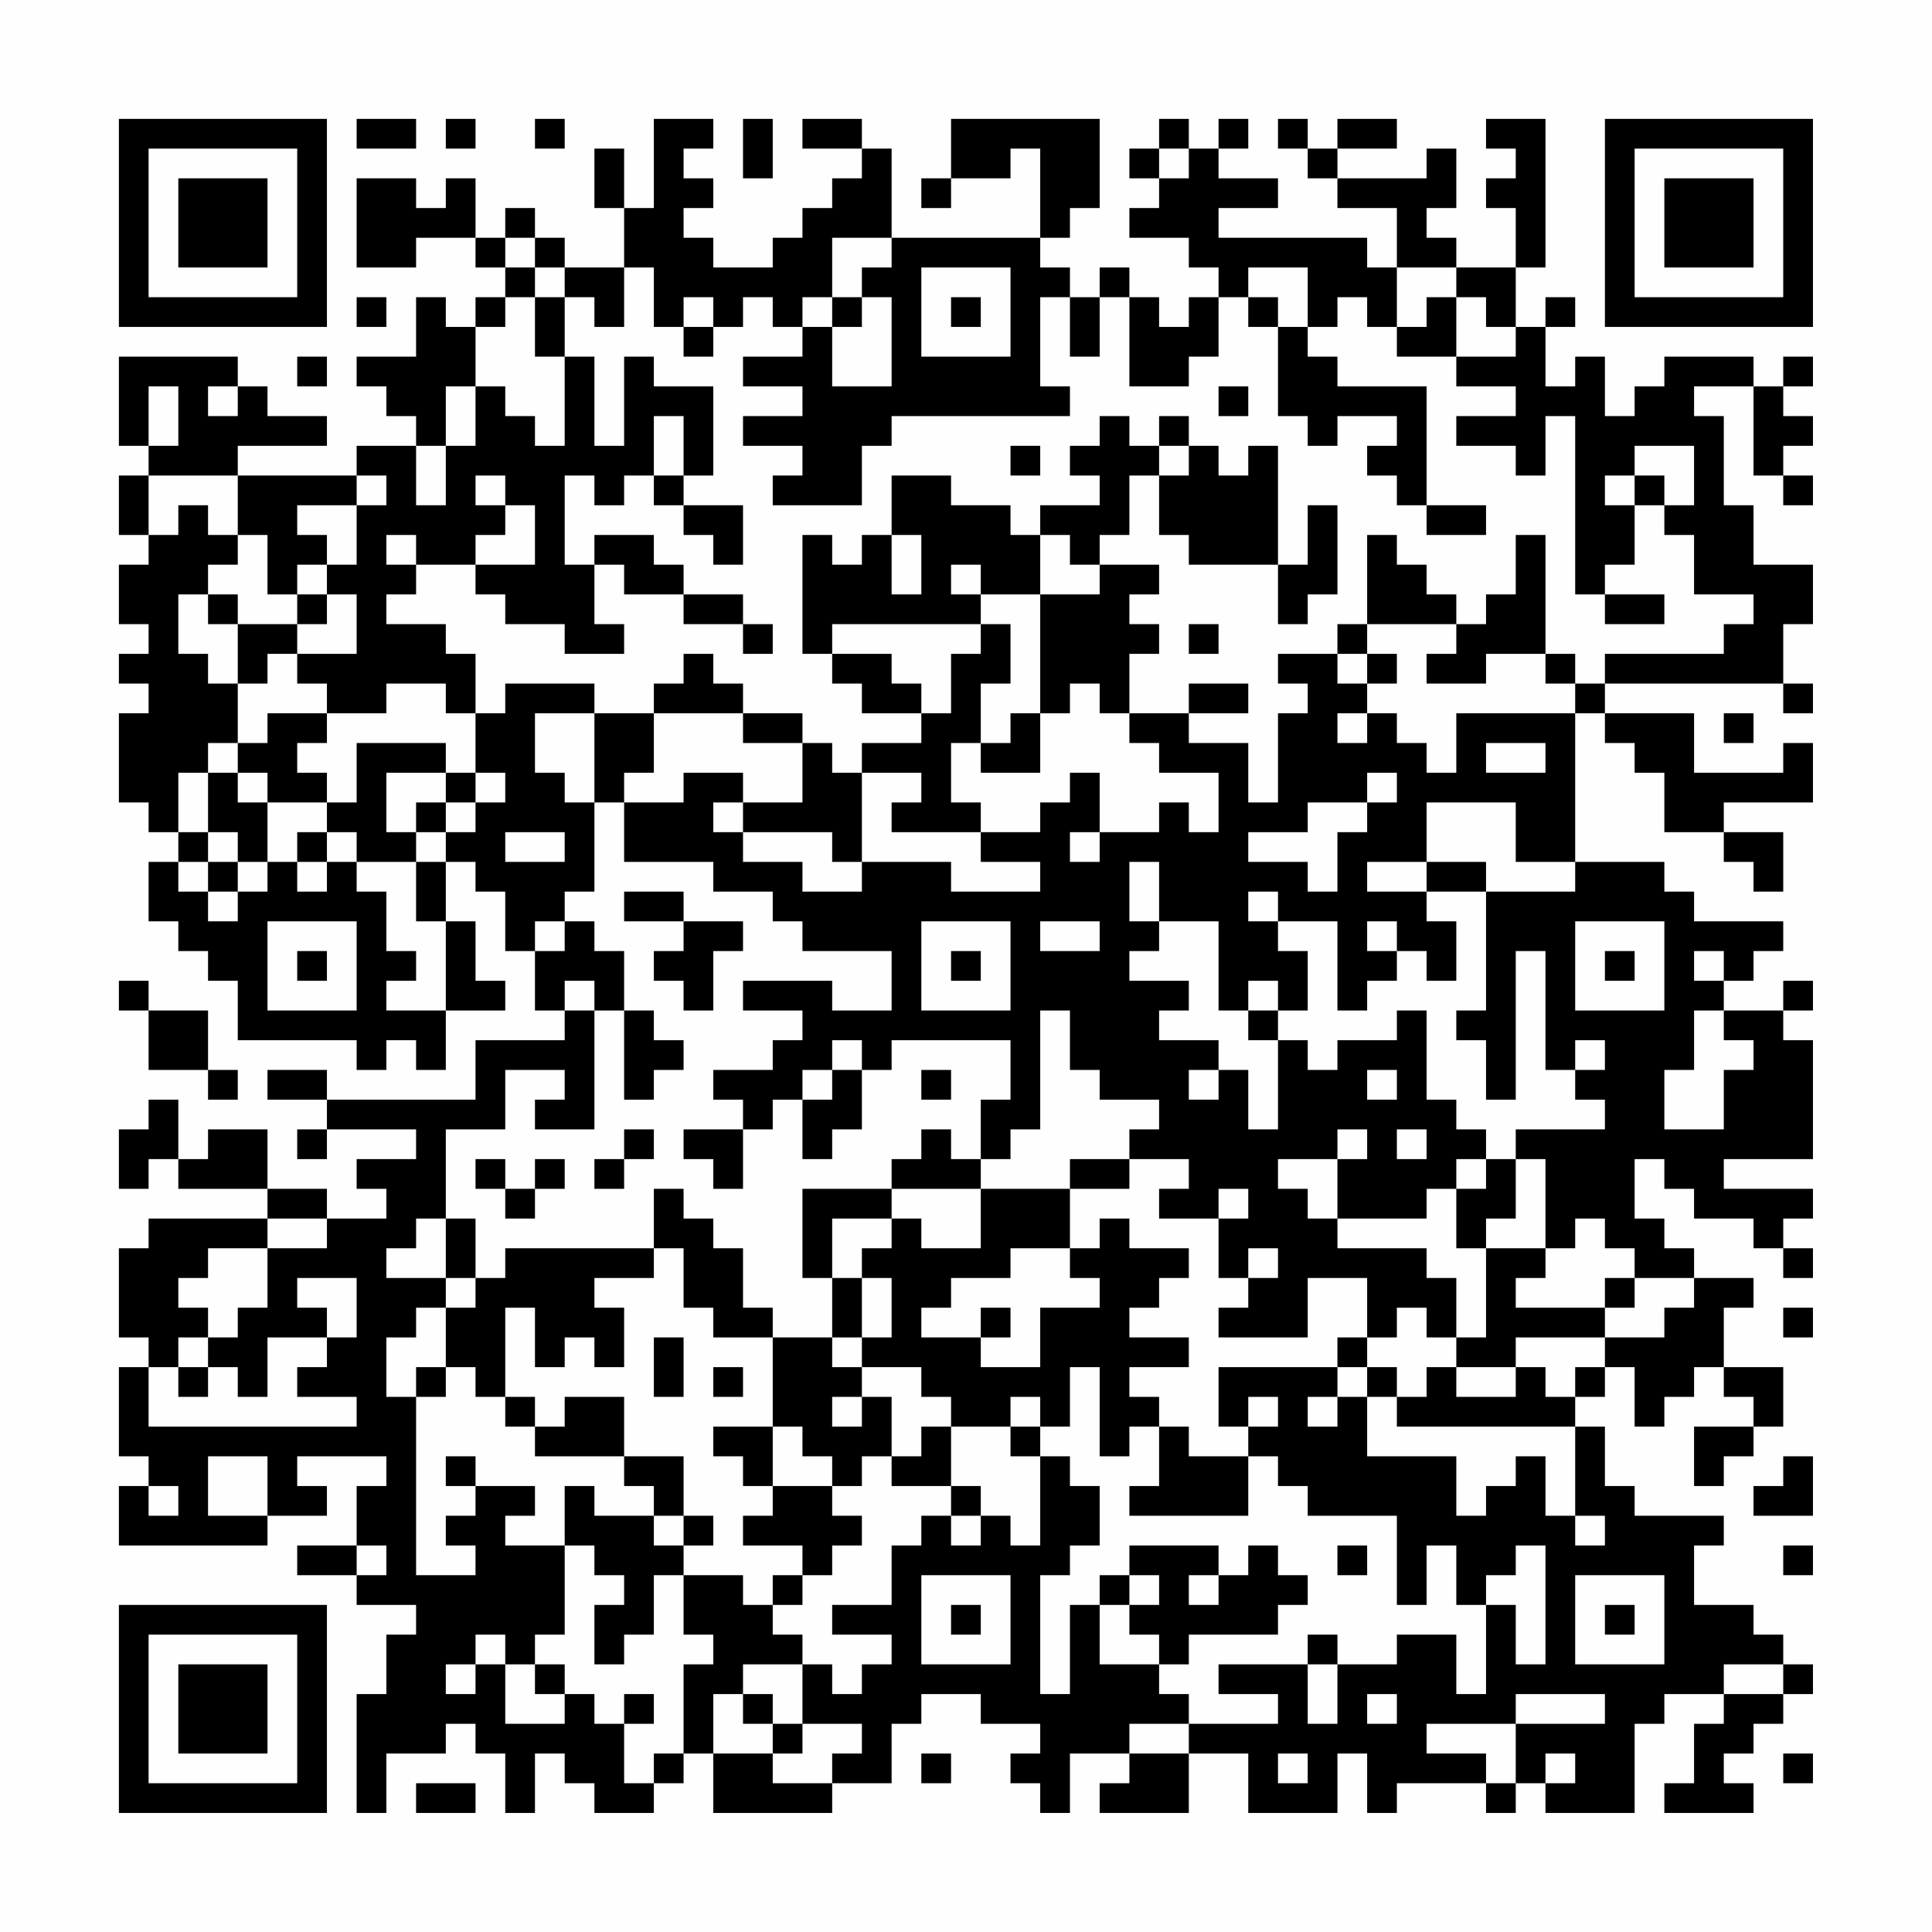 <?xml version="1.0" encoding="UTF-8"?>
<svg xmlns="http://www.w3.org/2000/svg" version="1.1" width="300" height="300" viewBox="0 0 300 300"><rect x="0" y="0" width="300" height="300" fill="#fefefe"/><g transform="scale(4.615)"><g transform="translate(4,4)"><path fill-rule="evenodd" d="M8 0L8 1L10 1L10 0ZM11 0L11 1L12 1L12 0ZM14 0L14 1L15 1L15 0ZM18 0L18 3L17 3L17 1L16 1L16 3L17 3L17 5L15 5L15 4L14 4L14 3L13 3L13 4L12 4L12 2L11 2L11 3L10 3L10 2L8 2L8 5L10 5L10 4L12 4L12 5L13 5L13 6L12 6L12 7L11 7L11 6L10 6L10 8L8 8L8 9L9 9L9 10L10 10L10 11L8 11L8 12L4 12L4 11L7 11L7 10L5 10L5 9L4 9L4 8L0 8L0 11L1 11L1 12L0 12L0 14L1 14L1 15L0 15L0 17L1 17L1 18L0 18L0 19L1 19L1 20L0 20L0 23L1 23L1 24L2 24L2 25L1 25L1 27L2 27L2 28L3 28L3 29L4 29L4 31L8 31L8 32L9 32L9 31L10 31L10 32L11 32L11 30L13 30L13 29L12 29L12 27L11 27L11 25L12 25L12 26L13 26L13 28L14 28L14 30L15 30L15 31L12 31L12 33L7 33L7 32L5 32L5 33L7 33L7 34L6 34L6 35L7 35L7 34L10 34L10 35L8 35L8 36L9 36L9 37L7 37L7 36L5 36L5 34L3 34L3 35L2 35L2 33L1 33L1 34L0 34L0 36L1 36L1 35L2 35L2 36L5 36L5 37L1 37L1 38L0 38L0 41L1 41L1 42L0 42L0 45L1 45L1 46L0 46L0 48L5 48L5 47L7 47L7 46L6 46L6 45L9 45L9 46L8 46L8 48L6 48L6 49L8 49L8 50L10 50L10 51L9 51L9 53L8 53L8 57L9 57L9 55L11 55L11 54L12 54L12 55L13 55L13 57L14 57L14 55L15 55L15 56L16 56L16 57L18 57L18 56L19 56L19 55L20 55L20 57L24 57L24 56L26 56L26 54L27 54L27 53L29 53L29 54L31 54L31 55L30 55L30 56L31 56L31 57L32 57L32 55L34 55L34 56L33 56L33 57L36 57L36 55L38 55L38 57L41 57L41 55L42 55L42 57L43 57L43 56L46 56L46 57L47 57L47 56L48 56L48 57L51 57L51 54L52 54L52 53L54 53L54 54L53 54L53 56L52 56L52 57L55 57L55 56L54 56L54 55L55 55L55 54L56 54L56 53L57 53L57 52L56 52L56 51L55 51L55 50L53 50L53 48L54 48L54 47L51 47L51 46L50 46L50 44L49 44L49 43L50 43L50 42L51 42L51 44L52 44L52 43L53 43L53 42L54 42L54 43L55 43L55 44L53 44L53 46L54 46L54 45L55 45L55 44L56 44L56 42L54 42L54 40L55 40L55 39L53 39L53 38L52 38L52 37L51 37L51 35L52 35L52 36L53 36L53 37L55 37L55 38L56 38L56 39L57 39L57 38L56 38L56 37L57 37L57 36L54 36L54 35L57 35L57 31L56 31L56 30L57 30L57 29L56 29L56 30L54 30L54 29L55 29L55 28L56 28L56 27L53 27L53 26L52 26L52 25L49 25L49 20L50 20L50 21L51 21L51 22L52 22L52 24L54 24L54 25L55 25L55 26L56 26L56 24L54 24L54 23L57 23L57 21L56 21L56 22L53 22L53 20L50 20L50 19L56 19L56 20L57 20L57 19L56 19L56 17L57 17L57 15L55 15L55 13L54 13L54 10L53 10L53 9L55 9L55 12L56 12L56 13L57 13L57 12L56 12L56 11L57 11L57 10L56 10L56 9L57 9L57 8L56 8L56 9L55 9L55 8L52 8L52 9L51 9L51 10L50 10L50 8L49 8L49 9L48 9L48 7L49 7L49 6L48 6L48 7L47 7L47 5L48 5L48 0L46 0L46 1L47 1L47 2L46 2L46 3L47 3L47 5L45 5L45 4L44 4L44 3L45 3L45 1L44 1L44 2L41 2L41 1L43 1L43 0L41 0L41 1L40 1L40 0L39 0L39 1L40 1L40 2L41 2L41 3L43 3L43 5L42 5L42 4L37 4L37 3L39 3L39 2L37 2L37 1L38 1L38 0L37 0L37 1L36 1L36 0L35 0L35 1L34 1L34 2L35 2L35 3L34 3L34 4L36 4L36 5L37 5L37 6L36 6L36 7L35 7L35 6L34 6L34 5L33 5L33 6L32 6L32 5L31 5L31 4L32 4L32 3L33 3L33 0L28 0L28 2L27 2L27 3L28 3L28 2L30 2L30 1L31 1L31 4L26 4L26 1L25 1L25 0L23 0L23 1L25 1L25 2L24 2L24 3L23 3L23 4L22 4L22 5L20 5L20 4L19 4L19 3L20 3L20 2L19 2L19 1L20 1L20 0ZM21 0L21 2L22 2L22 0ZM35 1L35 2L36 2L36 1ZM13 4L13 5L14 5L14 6L13 6L13 7L12 7L12 9L11 9L11 11L10 11L10 13L11 13L11 11L12 11L12 9L13 9L13 10L14 10L14 11L15 11L15 8L16 8L16 11L17 11L17 8L18 8L18 9L20 9L20 12L19 12L19 10L18 10L18 12L17 12L17 13L16 13L16 12L15 12L15 15L16 15L16 17L17 17L17 18L15 18L15 17L13 17L13 16L12 16L12 15L14 15L14 13L13 13L13 12L12 12L12 13L13 13L13 14L12 14L12 15L10 15L10 14L9 14L9 15L10 15L10 16L9 16L9 17L11 17L11 18L12 18L12 20L11 20L11 19L9 19L9 20L7 20L7 19L6 19L6 18L8 18L8 16L7 16L7 15L8 15L8 13L9 13L9 12L8 12L8 13L6 13L6 14L7 14L7 15L6 15L6 16L5 16L5 14L4 14L4 12L1 12L1 14L2 14L2 13L3 13L3 14L4 14L4 15L3 15L3 16L2 16L2 18L3 18L3 19L4 19L4 21L3 21L3 22L2 22L2 24L3 24L3 25L2 25L2 26L3 26L3 27L4 27L4 26L5 26L5 25L6 25L6 26L7 26L7 25L8 25L8 26L9 26L9 28L10 28L10 29L9 29L9 30L11 30L11 27L10 27L10 25L11 25L11 24L12 24L12 23L13 23L13 22L12 22L12 20L13 20L13 19L16 19L16 20L14 20L14 22L15 22L15 23L16 23L16 26L15 26L15 27L14 27L14 28L15 28L15 27L16 27L16 28L17 28L17 30L16 30L16 29L15 29L15 30L16 30L16 34L14 34L14 33L15 33L15 32L13 32L13 34L11 34L11 37L10 37L10 38L9 38L9 39L11 39L11 40L10 40L10 41L9 41L9 43L10 43L10 49L12 49L12 48L11 48L11 47L12 47L12 46L14 46L14 47L13 47L13 48L15 48L15 51L14 51L14 52L13 52L13 51L12 51L12 52L11 52L11 53L12 53L12 52L13 52L13 54L15 54L15 53L16 53L16 54L17 54L17 56L18 56L18 55L19 55L19 52L20 52L20 51L19 51L19 49L21 49L21 50L22 50L22 51L23 51L23 52L21 52L21 53L20 53L20 55L22 55L22 56L24 56L24 55L25 55L25 54L23 54L23 52L24 52L24 53L25 53L25 52L26 52L26 51L24 51L24 50L26 50L26 48L27 48L27 47L28 47L28 48L29 48L29 47L30 47L30 48L31 48L31 45L32 45L32 46L33 46L33 48L32 48L32 49L31 49L31 53L32 53L32 50L33 50L33 52L35 52L35 53L36 53L36 54L34 54L34 55L36 55L36 54L39 54L39 53L37 53L37 52L40 52L40 54L41 54L41 52L43 52L43 51L45 51L45 53L46 53L46 50L47 50L47 52L48 52L48 48L47 48L47 49L46 49L46 50L45 50L45 48L44 48L44 50L43 50L43 47L40 47L40 46L39 46L39 45L38 45L38 44L39 44L39 43L38 43L38 44L37 44L37 42L41 42L41 43L40 43L40 44L41 44L41 43L42 43L42 45L45 45L45 47L46 47L46 46L47 46L47 45L48 45L48 47L49 47L49 48L50 48L50 47L49 47L49 44L43 44L43 43L44 43L44 42L45 42L45 43L47 43L47 42L48 42L48 43L49 43L49 42L50 42L50 41L52 41L52 40L53 40L53 39L51 39L51 38L50 38L50 37L49 37L49 38L48 38L48 35L47 35L47 34L50 34L50 33L49 33L49 32L50 32L50 31L49 31L49 32L48 32L48 28L47 28L47 33L46 33L46 31L45 31L45 30L46 30L46 26L49 26L49 25L47 25L47 23L44 23L44 25L42 25L42 26L44 26L44 27L45 27L45 29L44 29L44 28L43 28L43 27L42 27L42 28L43 28L43 29L42 29L42 30L41 30L41 27L39 27L39 26L38 26L38 27L39 27L39 28L40 28L40 30L39 30L39 29L38 29L38 30L37 30L37 27L35 27L35 25L34 25L34 27L35 27L35 28L34 28L34 29L36 29L36 30L35 30L35 31L37 31L37 32L36 32L36 33L37 33L37 32L38 32L38 34L39 34L39 31L40 31L40 32L41 32L41 31L43 31L43 30L44 30L44 33L45 33L45 34L46 34L46 35L45 35L45 36L44 36L44 37L41 37L41 35L42 35L42 34L41 34L41 35L39 35L39 36L40 36L40 37L41 37L41 38L44 38L44 39L45 39L45 41L44 41L44 40L43 40L43 41L42 41L42 39L40 39L40 41L37 41L37 40L38 40L38 39L39 39L39 38L38 38L38 39L37 39L37 37L38 37L38 36L37 36L37 37L35 37L35 36L36 36L36 35L34 35L34 34L35 34L35 33L33 33L33 32L32 32L32 30L31 30L31 34L30 34L30 35L29 35L29 33L30 33L30 31L26 31L26 32L25 32L25 31L24 31L24 32L23 32L23 33L22 33L22 34L21 34L21 33L20 33L20 32L22 32L22 31L23 31L23 30L21 30L21 29L24 29L24 30L26 30L26 28L23 28L23 27L22 27L22 26L20 26L20 25L17 25L17 23L19 23L19 22L21 22L21 23L20 23L20 24L21 24L21 25L23 25L23 26L25 26L25 25L28 25L28 26L31 26L31 25L29 25L29 24L31 24L31 23L32 23L32 22L33 22L33 24L32 24L32 25L33 25L33 24L35 24L35 23L36 23L36 24L37 24L37 22L35 22L35 21L34 21L34 20L36 20L36 21L38 21L38 23L39 23L39 20L40 20L40 19L39 19L39 18L41 18L41 19L42 19L42 20L41 20L41 21L42 21L42 20L43 20L43 21L44 21L44 22L45 22L45 20L49 20L49 19L50 19L50 18L54 18L54 17L55 17L55 16L53 16L53 14L52 14L52 13L53 13L53 11L51 11L51 12L50 12L50 13L51 13L51 15L50 15L50 16L49 16L49 10L48 10L48 12L47 12L47 11L45 11L45 10L47 10L47 9L45 9L45 8L47 8L47 7L46 7L46 6L45 6L45 5L43 5L43 7L42 7L42 6L41 6L41 7L40 7L40 5L38 5L38 6L37 6L37 8L36 8L36 9L34 9L34 6L33 6L33 8L32 8L32 6L31 6L31 9L32 9L32 10L26 10L26 11L25 11L25 13L22 13L22 12L23 12L23 11L21 11L21 10L23 10L23 9L21 9L21 8L23 8L23 7L24 7L24 9L26 9L26 6L25 6L25 5L26 5L26 4L24 4L24 6L23 6L23 7L22 7L22 6L21 6L21 7L20 7L20 6L19 6L19 7L18 7L18 5L17 5L17 7L16 7L16 6L15 6L15 5L14 5L14 4ZM27 5L27 8L30 8L30 5ZM8 6L8 7L9 7L9 6ZM14 6L14 8L15 8L15 6ZM24 6L24 7L25 7L25 6ZM28 6L28 7L29 7L29 6ZM38 6L38 7L39 7L39 10L40 10L40 11L41 11L41 10L43 10L43 11L42 11L42 12L43 12L43 13L44 13L44 14L46 14L46 13L44 13L44 9L41 9L41 8L40 8L40 7L39 7L39 6ZM44 6L44 7L43 7L43 8L45 8L45 6ZM19 7L19 8L20 8L20 7ZM6 8L6 9L7 9L7 8ZM1 9L1 11L2 11L2 9ZM3 9L3 10L4 10L4 9ZM37 9L37 10L38 10L38 9ZM33 10L33 11L32 11L32 12L33 12L33 13L31 13L31 14L30 14L30 13L28 13L28 12L26 12L26 14L25 14L25 15L24 15L24 14L23 14L23 18L24 18L24 19L25 19L25 20L27 20L27 21L25 21L25 22L24 22L24 21L23 21L23 20L21 20L21 19L20 19L20 18L19 18L19 19L18 19L18 20L16 20L16 23L17 23L17 22L18 22L18 20L21 20L21 21L23 21L23 23L21 23L21 24L24 24L24 25L25 25L25 22L27 22L27 23L26 23L26 24L29 24L29 23L28 23L28 21L29 21L29 22L31 22L31 20L32 20L32 19L33 19L33 20L34 20L34 18L35 18L35 17L34 17L34 16L35 16L35 15L33 15L33 14L34 14L34 12L35 12L35 14L36 14L36 15L39 15L39 17L40 17L40 16L41 16L41 13L40 13L40 15L39 15L39 11L38 11L38 12L37 12L37 11L36 11L36 10L35 10L35 11L34 11L34 10ZM30 11L30 12L31 12L31 11ZM35 11L35 12L36 12L36 11ZM18 12L18 13L19 13L19 14L20 14L20 15L21 15L21 13L19 13L19 12ZM51 12L51 13L52 13L52 12ZM16 14L16 15L17 15L17 16L19 16L19 17L21 17L21 18L22 18L22 17L21 17L21 16L19 16L19 15L18 15L18 14ZM26 14L26 16L27 16L27 14ZM31 14L31 16L29 16L29 15L28 15L28 16L29 16L29 17L24 17L24 18L26 18L26 19L27 19L27 20L28 20L28 18L29 18L29 17L30 17L30 19L29 19L29 21L30 21L30 20L31 20L31 16L33 16L33 15L32 15L32 14ZM42 14L42 17L41 17L41 18L42 18L42 19L43 19L43 18L42 18L42 17L45 17L45 18L44 18L44 19L46 19L46 18L48 18L48 19L49 19L49 18L48 18L48 14L47 14L47 16L46 16L46 17L45 17L45 16L44 16L44 15L43 15L43 14ZM3 16L3 17L4 17L4 19L5 19L5 18L6 18L6 17L7 17L7 16L6 16L6 17L4 17L4 16ZM50 16L50 17L52 17L52 16ZM36 17L36 18L37 18L37 17ZM36 19L36 20L38 20L38 19ZM5 20L5 21L4 21L4 22L3 22L3 24L4 24L4 25L3 25L3 26L4 26L4 25L5 25L5 23L7 23L7 24L6 24L6 25L7 25L7 24L8 24L8 25L10 25L10 24L11 24L11 23L12 23L12 22L11 22L11 21L8 21L8 23L7 23L7 22L6 22L6 21L7 21L7 20ZM54 20L54 21L55 21L55 20ZM46 21L46 22L48 22L48 21ZM4 22L4 23L5 23L5 22ZM9 22L9 24L10 24L10 23L11 23L11 22ZM42 22L42 23L40 23L40 24L38 24L38 25L40 25L40 26L41 26L41 24L42 24L42 23L43 23L43 22ZM13 24L13 25L15 25L15 24ZM44 25L44 26L46 26L46 25ZM17 26L17 27L19 27L19 28L18 28L18 29L19 29L19 30L20 30L20 28L21 28L21 27L19 27L19 26ZM5 27L5 30L8 30L8 27ZM27 27L27 30L30 30L30 27ZM31 27L31 28L33 28L33 27ZM49 27L49 30L52 30L52 27ZM6 28L6 29L7 29L7 28ZM28 28L28 29L29 29L29 28ZM50 28L50 29L51 29L51 28ZM53 28L53 29L54 29L54 28ZM0 29L0 30L1 30L1 32L3 32L3 33L4 33L4 32L3 32L3 30L1 30L1 29ZM17 30L17 33L18 33L18 32L19 32L19 31L18 31L18 30ZM38 30L38 31L39 31L39 30ZM53 30L53 32L52 32L52 34L54 34L54 32L55 32L55 31L54 31L54 30ZM24 32L24 33L23 33L23 35L24 35L24 34L25 34L25 32ZM27 32L27 33L28 33L28 32ZM42 32L42 33L43 33L43 32ZM17 34L17 35L16 35L16 36L17 36L17 35L18 35L18 34ZM19 34L19 35L20 35L20 36L21 36L21 34ZM27 34L27 35L26 35L26 36L23 36L23 39L24 39L24 41L22 41L22 40L21 40L21 38L20 38L20 37L19 37L19 36L18 36L18 38L13 38L13 39L12 39L12 37L11 37L11 39L12 39L12 40L11 40L11 42L10 42L10 43L11 43L11 42L12 42L12 43L13 43L13 44L14 44L14 45L17 45L17 46L18 46L18 47L16 47L16 46L15 46L15 48L16 48L16 49L17 49L17 50L16 50L16 52L17 52L17 51L18 51L18 49L19 49L19 48L20 48L20 47L19 47L19 45L17 45L17 43L15 43L15 44L14 44L14 43L13 43L13 40L14 40L14 42L15 42L15 41L16 41L16 42L17 42L17 40L16 40L16 39L18 39L18 38L19 38L19 40L20 40L20 41L22 41L22 44L20 44L20 45L21 45L21 46L22 46L22 47L21 47L21 48L23 48L23 49L22 49L22 50L23 50L23 49L24 49L24 48L25 48L25 47L24 47L24 46L25 46L25 45L26 45L26 46L28 46L28 47L29 47L29 46L28 46L28 44L30 44L30 45L31 45L31 44L32 44L32 42L33 42L33 45L34 45L34 44L35 44L35 46L34 46L34 47L38 47L38 45L36 45L36 44L35 44L35 43L34 43L34 42L36 42L36 41L34 41L34 40L35 40L35 39L36 39L36 38L34 38L34 37L33 37L33 38L32 38L32 36L34 36L34 35L32 35L32 36L29 36L29 35L28 35L28 34ZM43 34L43 35L44 35L44 34ZM12 35L12 36L13 36L13 37L14 37L14 36L15 36L15 35L14 35L14 36L13 36L13 35ZM46 35L46 36L45 36L45 38L46 38L46 41L45 41L45 42L47 42L47 41L50 41L50 40L51 40L51 39L50 39L50 40L47 40L47 39L48 39L48 38L46 38L46 37L47 37L47 35ZM26 36L26 37L24 37L24 39L25 39L25 41L24 41L24 42L25 42L25 43L24 43L24 44L25 44L25 43L26 43L26 45L27 45L27 44L28 44L28 43L27 43L27 42L25 42L25 41L26 41L26 39L25 39L25 38L26 38L26 37L27 37L27 38L29 38L29 36ZM5 37L5 38L3 38L3 39L2 39L2 40L3 40L3 41L2 41L2 42L1 42L1 44L8 44L8 43L6 43L6 42L7 42L7 41L8 41L8 39L6 39L6 40L7 40L7 41L5 41L5 43L4 43L4 42L3 42L3 41L4 41L4 40L5 40L5 38L7 38L7 37ZM30 38L30 39L28 39L28 40L27 40L27 41L29 41L29 42L31 42L31 40L33 40L33 39L32 39L32 38ZM29 40L29 41L30 41L30 40ZM56 40L56 41L57 41L57 40ZM18 41L18 43L19 43L19 41ZM41 41L41 42L42 42L42 43L43 43L43 42L42 42L42 41ZM2 42L2 43L3 43L3 42ZM20 42L20 43L21 43L21 42ZM30 43L30 44L31 44L31 43ZM22 44L22 46L24 46L24 45L23 45L23 44ZM3 45L3 47L5 47L5 45ZM11 45L11 46L12 46L12 45ZM56 45L56 46L55 46L55 47L57 47L57 45ZM1 46L1 47L2 47L2 46ZM18 47L18 48L19 48L19 47ZM8 48L8 49L9 49L9 48ZM34 48L34 49L33 49L33 50L34 50L34 51L35 51L35 52L36 52L36 51L39 51L39 50L40 50L40 49L39 49L39 48L38 48L38 49L37 49L37 48ZM41 48L41 49L42 49L42 48ZM56 48L56 49L57 49L57 48ZM27 49L27 52L30 52L30 49ZM34 49L34 50L35 50L35 49ZM36 49L36 50L37 50L37 49ZM49 49L49 52L52 52L52 49ZM28 50L28 51L29 51L29 50ZM50 50L50 51L51 51L51 50ZM40 51L40 52L41 52L41 51ZM14 52L14 53L15 53L15 52ZM54 52L54 53L56 53L56 52ZM17 53L17 54L18 54L18 53ZM21 53L21 54L22 54L22 55L23 55L23 54L22 54L22 53ZM42 53L42 54L43 54L43 53ZM47 53L47 54L44 54L44 55L46 55L46 56L47 56L47 54L50 54L50 53ZM27 55L27 56L28 56L28 55ZM39 55L39 56L40 56L40 55ZM48 55L48 56L49 56L49 55ZM56 55L56 56L57 56L57 55ZM10 56L10 57L12 57L12 56ZM0 0L0 7L7 7L7 0ZM1 1L1 6L6 6L6 1ZM2 2L2 5L5 5L5 2ZM50 0L50 7L57 7L57 0ZM51 1L51 6L56 6L56 1ZM52 2L52 5L55 5L55 2ZM0 50L0 57L7 57L7 50ZM1 51L1 56L6 56L6 51ZM2 52L2 55L5 55L5 52Z" fill="#000000"/></g></g></svg>
